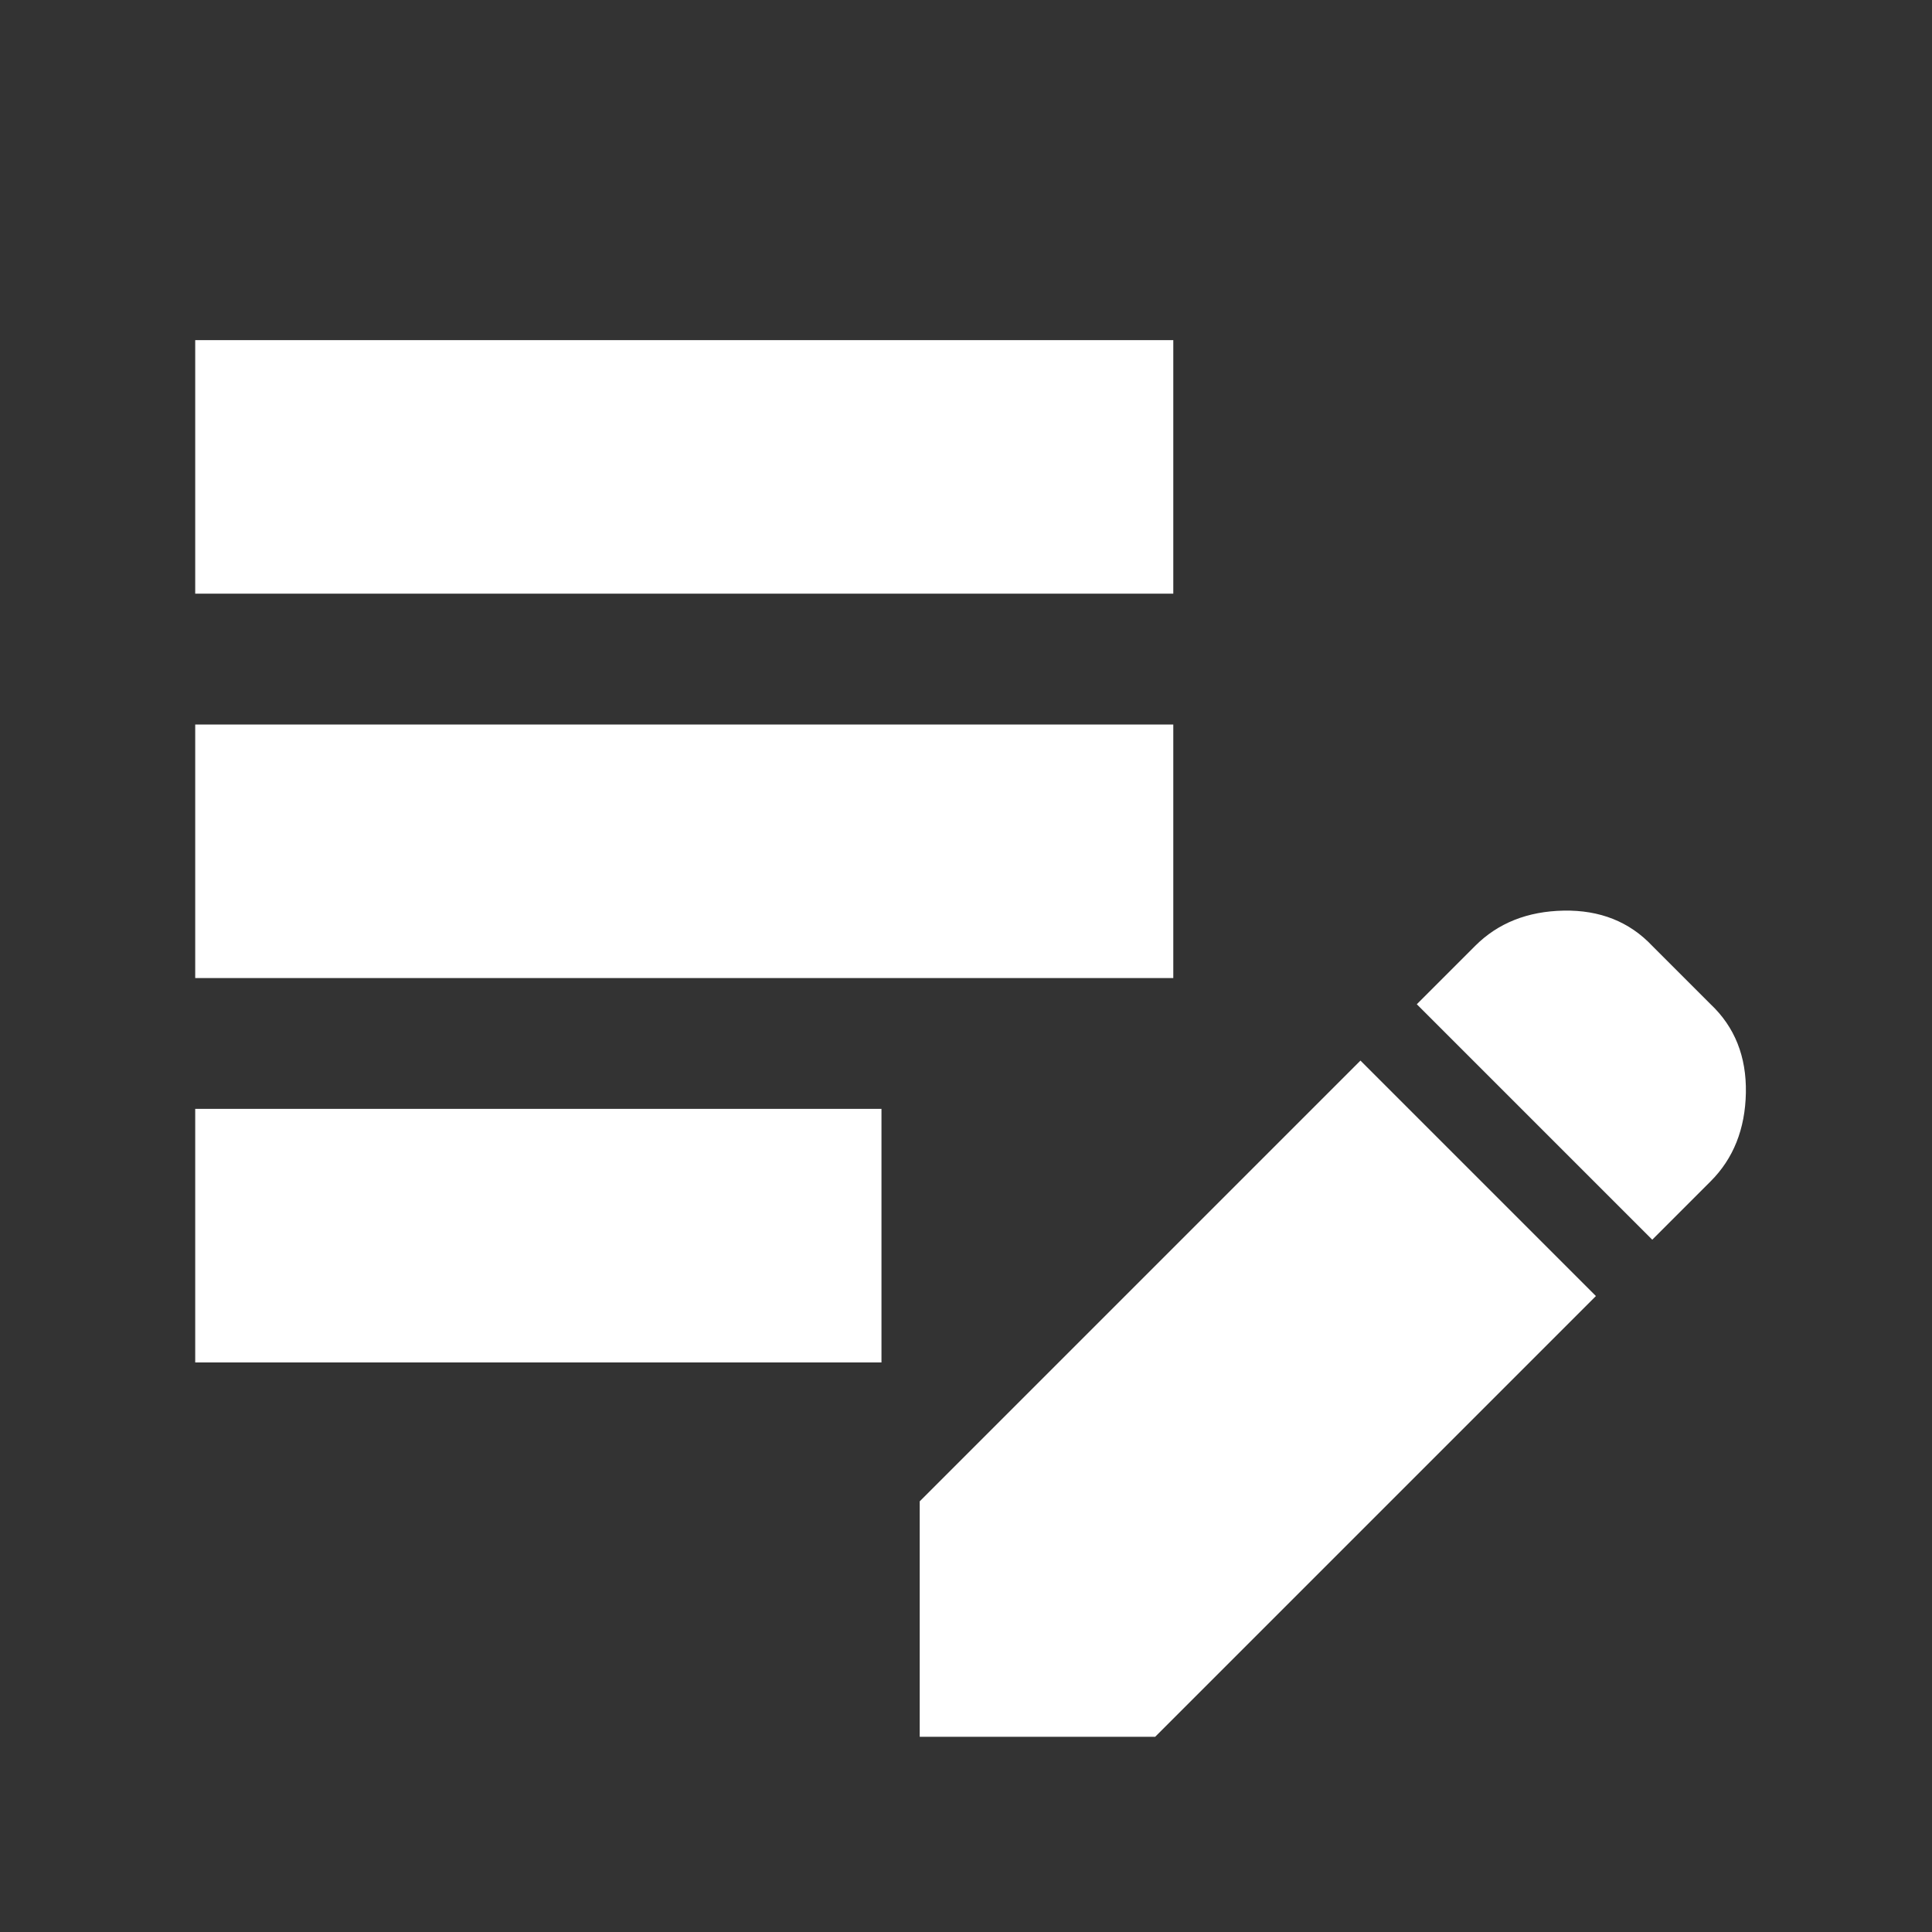 <svg xmlns="http://www.w3.org/2000/svg" height="24" width="24"><rect width="100%" height="100%" fill="#333333" stroke="none"/><path d="M11.425 21.575V18.65l5.475-5.475 2.925 2.925-5.475 5.475Zm-9-4.65v-3.15h8.525v3.15Zm18.1-1.525L17.6 12.475l.725-.725q.425-.425 1.1-.438.675-.012 1.1.438l.725.725q.45.425.438 1.1-.013.675-.438 1.1Zm-18.1-3.25V9h12.15v3.15Zm0-4.775v-3.15h12.15v3.15Z" fill="white"/></svg>
